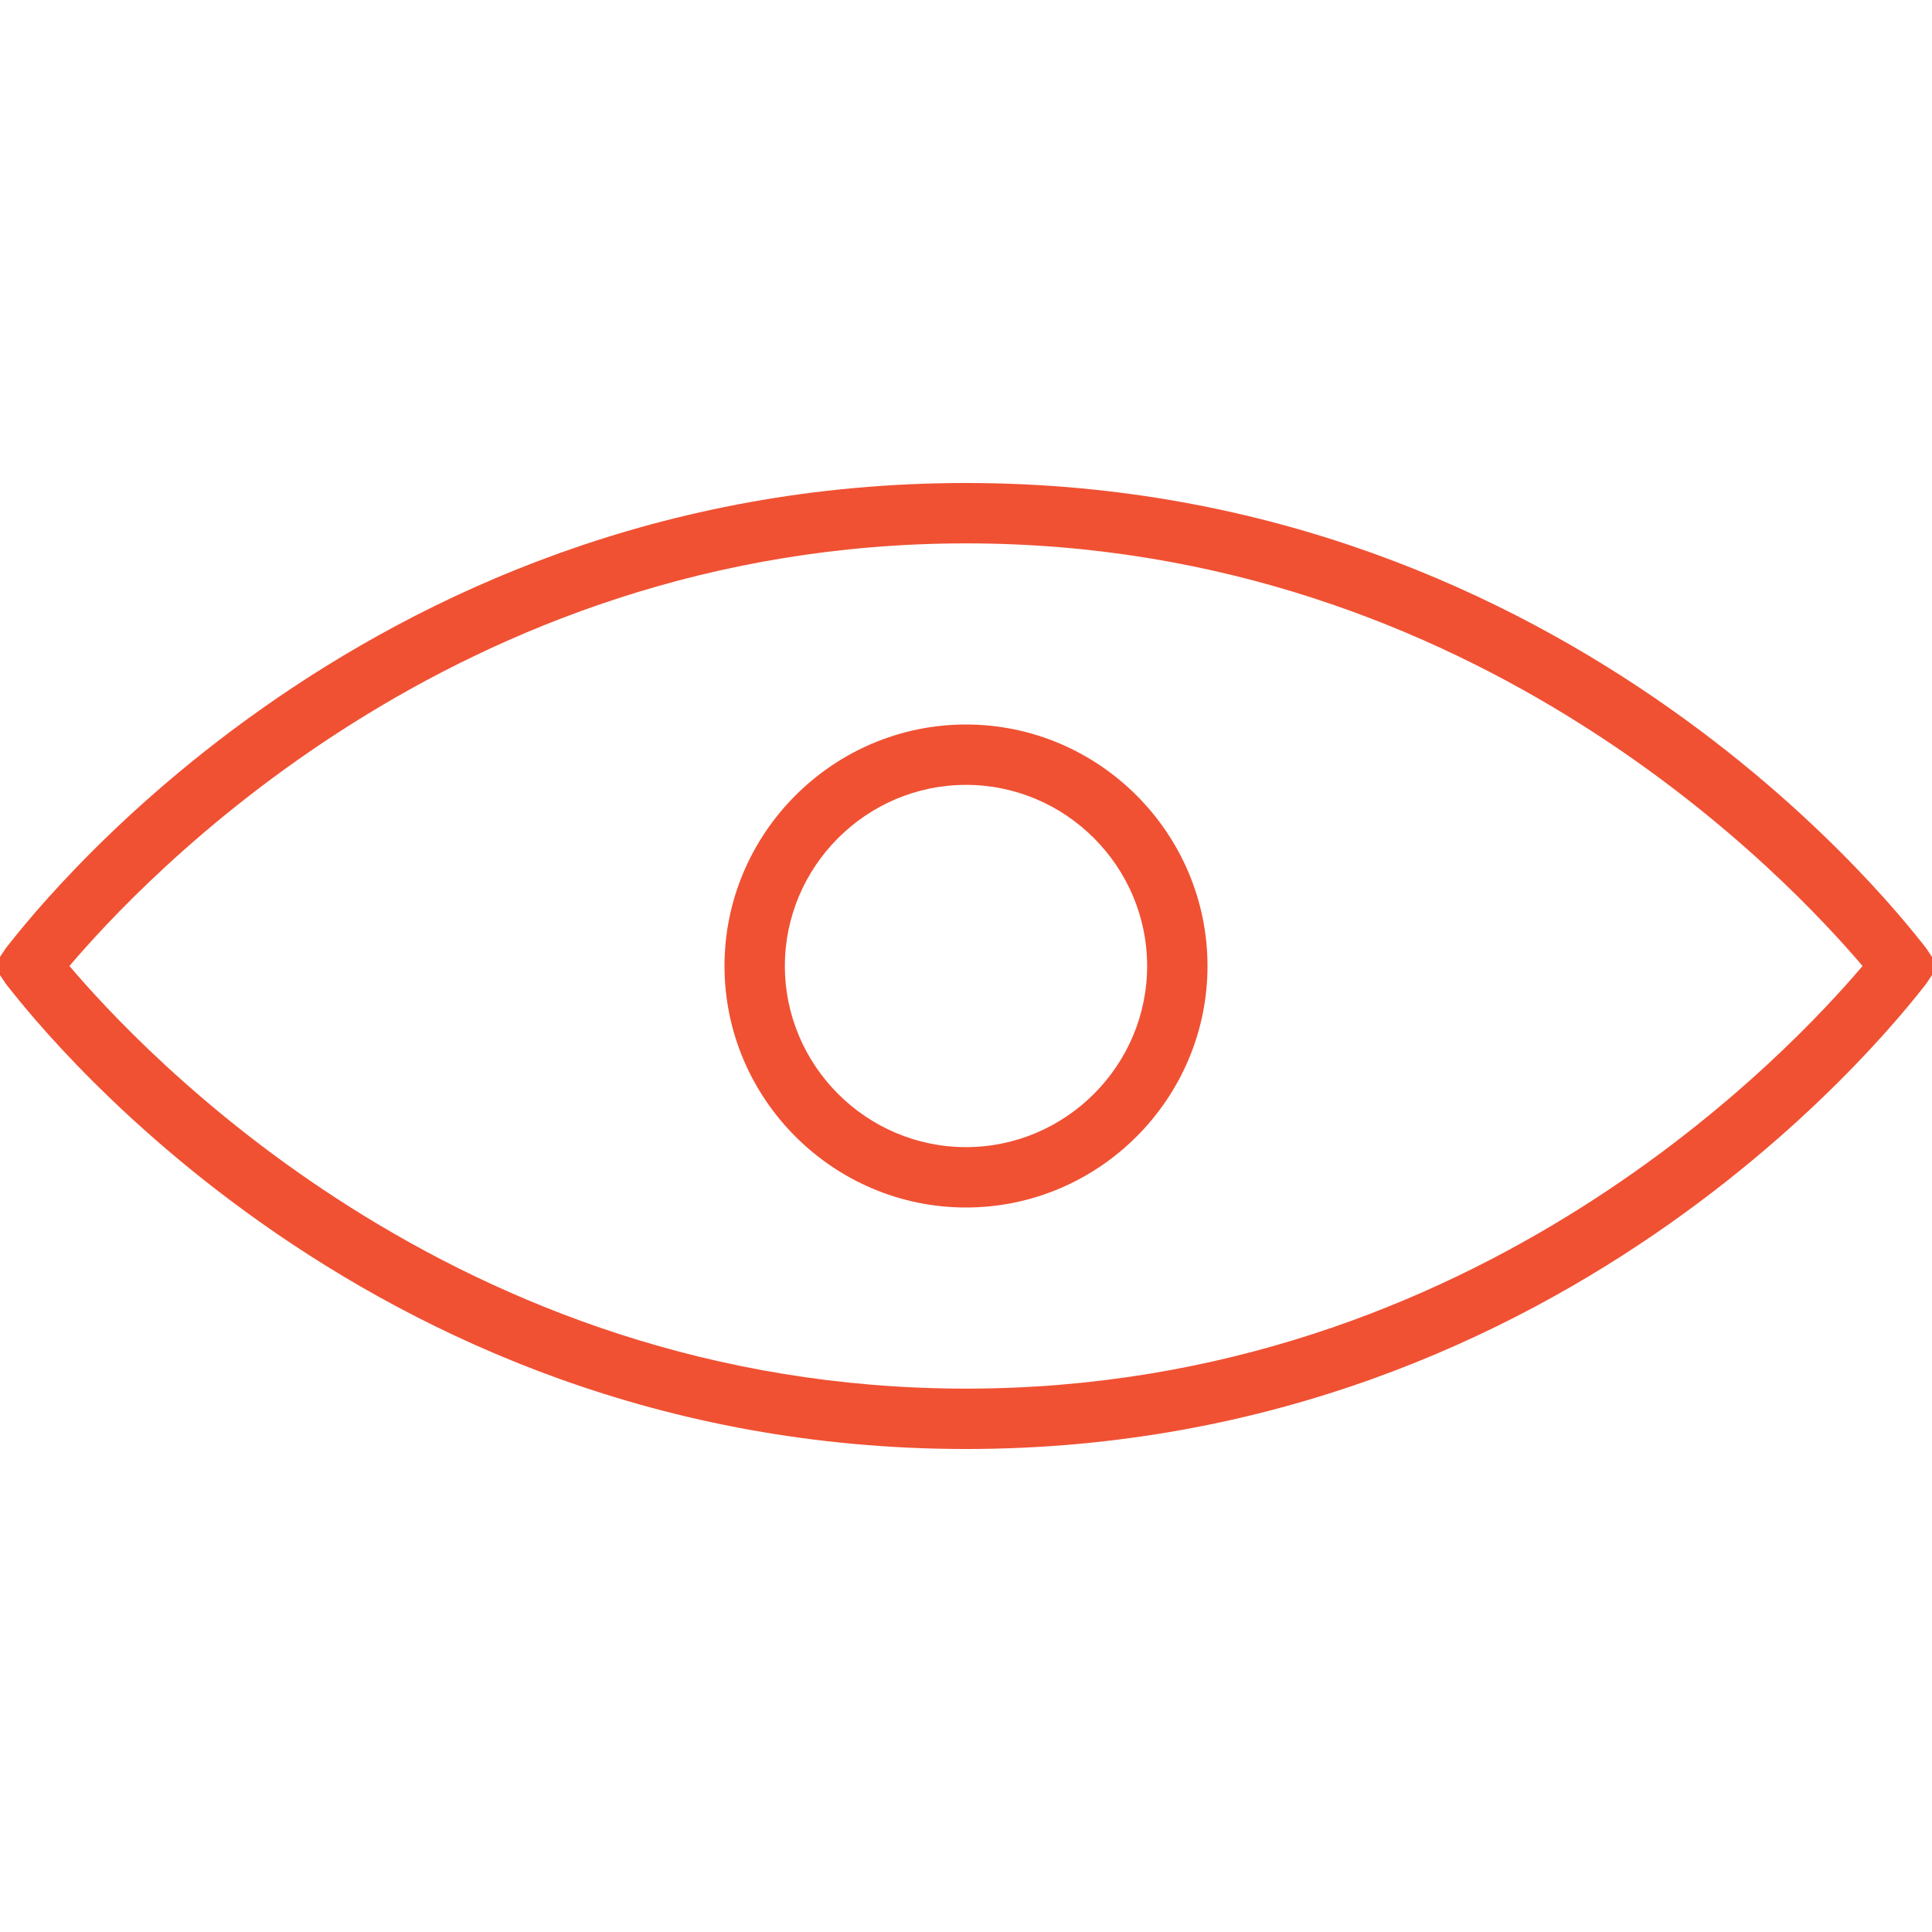 <?xml version="1.0" encoding="utf-8"?>
<!-- Generator: Adobe Illustrator 18.1.0, SVG Export Plug-In . SVG Version: 6.00 Build 0)  -->
<!DOCTYPE svg PUBLIC "-//W3C//DTD SVG 1.1//EN" "http://www.w3.org/Graphics/SVG/1.1/DTD/svg11.dtd">
<svg version="1.1" id="Layer_1" xmlns="http://www.w3.org/2000/svg" xmlns:xlink="http://www.w3.org/1999/xlink" x="0px" y="0px"
	 viewBox="-607 369 64 64" enable-background="new -607 369 64 64" xml:space="preserve">
<path fill="#F05133" d="M-575,417c-20.3,0-31.3-14.8-31.8-15.4l-0.4-0.6l0.4-0.6c0.5-0.6,11.5-15.4,31.8-15.4s31.3,14.8,31.8,15.4
	l0.4,0.6l-0.4,0.6C-543.7,402.2-554.7,417-575,417z M-604.7,401c2.3,2.7,12.7,14,29.7,14s27.4-11.3,29.7-14
	c-2.3-2.7-12.7-14-29.7-14S-602.4,398.3-604.7,401z"/>
<path fill="#F05133" d="M-575,409c-4.4,0-8-3.6-8-8s3.6-8,8-8s8,3.6,8,8S-570.6,409-575,409z M-575,395c-3.3,0-6,2.7-6,6s2.7,6,6,6
	s6-2.7,6-6S-571.7,395-575,395z"/>
</svg>

